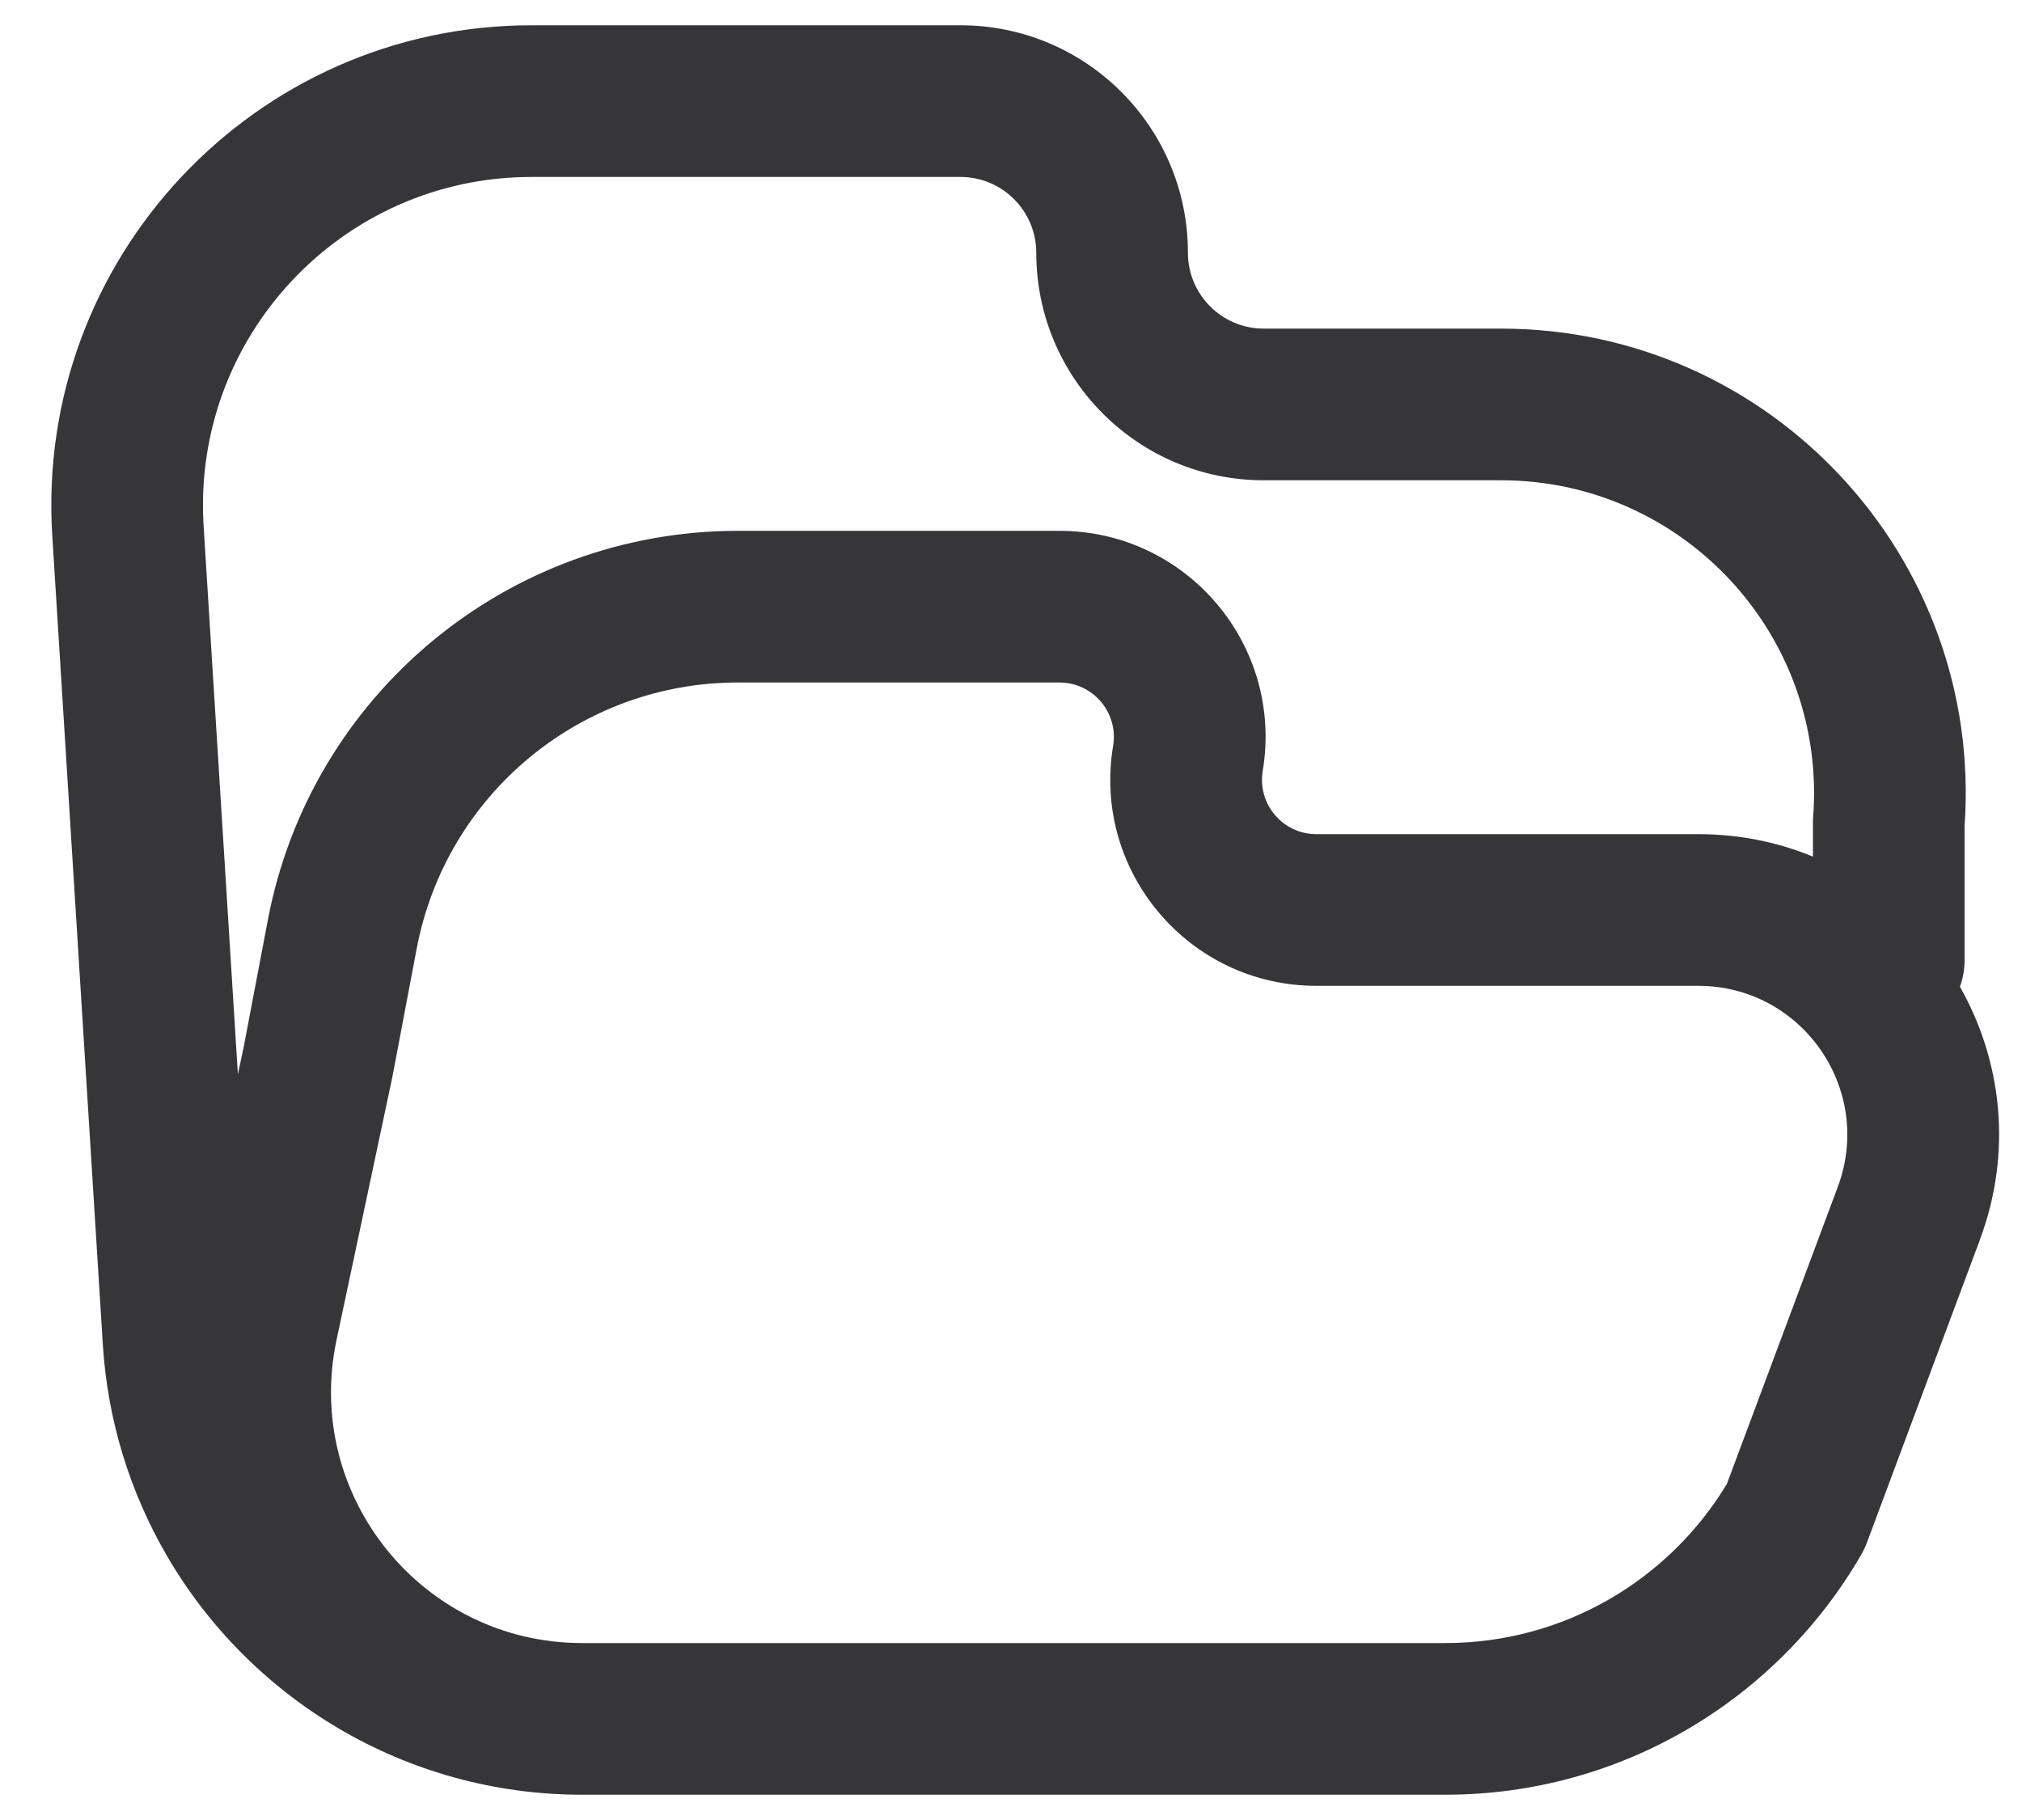 <svg width="20" height="18" viewBox="0 0 20 18" fill="none" xmlns="http://www.w3.org/2000/svg">
<path fill-rule="evenodd" clip-rule="evenodd" d="M0.517 5.296C0.346 2.562 2.518 0.25 5.258 0.25H9.5C10.743 0.25 11.75 1.257 11.75 2.5C11.75 2.914 12.086 3.25 12.5 3.25H14.847C17.514 3.25 19.619 5.512 19.432 8.169V9.5C19.432 9.591 19.415 9.678 19.386 9.759C19.798 10.485 19.91 11.387 19.583 12.262C19.583 12.262 19.583 12.263 19.583 12.263L18.464 15.262C18.449 15.301 18.431 15.339 18.41 15.375C17.587 16.8 16.046 17.75 14.296 17.75H5.758C4.007 17.75 2.467 16.799 1.644 15.375C1.287 14.758 1.064 14.051 1.017 13.296L0.517 5.296ZM5.758 16.25H14.296C15.471 16.25 16.509 15.624 17.081 14.676L18.178 11.738C18.178 11.738 18.178 11.738 18.178 11.738C18.537 10.775 17.825 9.75 16.798 9.75H13.021C11.761 9.75 10.803 8.619 11.01 7.377C11.065 7.049 10.812 6.75 10.479 6.75H7.298C5.745 6.75 4.412 7.854 4.122 9.38L3.883 10.64L3.88 10.656L3.329 13.251C3.001 14.795 4.179 16.25 5.758 16.25ZM12.49 7.623C12.435 7.951 12.688 8.25 13.021 8.25H16.798C17.204 8.25 17.586 8.329 17.932 8.472V8.141C17.932 8.122 17.932 8.103 17.934 8.084C18.072 6.285 16.65 4.75 14.847 4.75H12.5C11.258 4.75 10.25 3.743 10.25 2.5C10.25 2.086 9.914 1.75 9.5 1.75H5.258C3.383 1.75 1.897 3.332 2.014 5.203L2.353 10.625L2.411 10.352L2.649 9.101C3.072 6.867 5.025 5.25 7.298 5.25H10.479C11.739 5.25 12.697 6.381 12.49 7.623Z" fill="#363538"/>
</svg>
